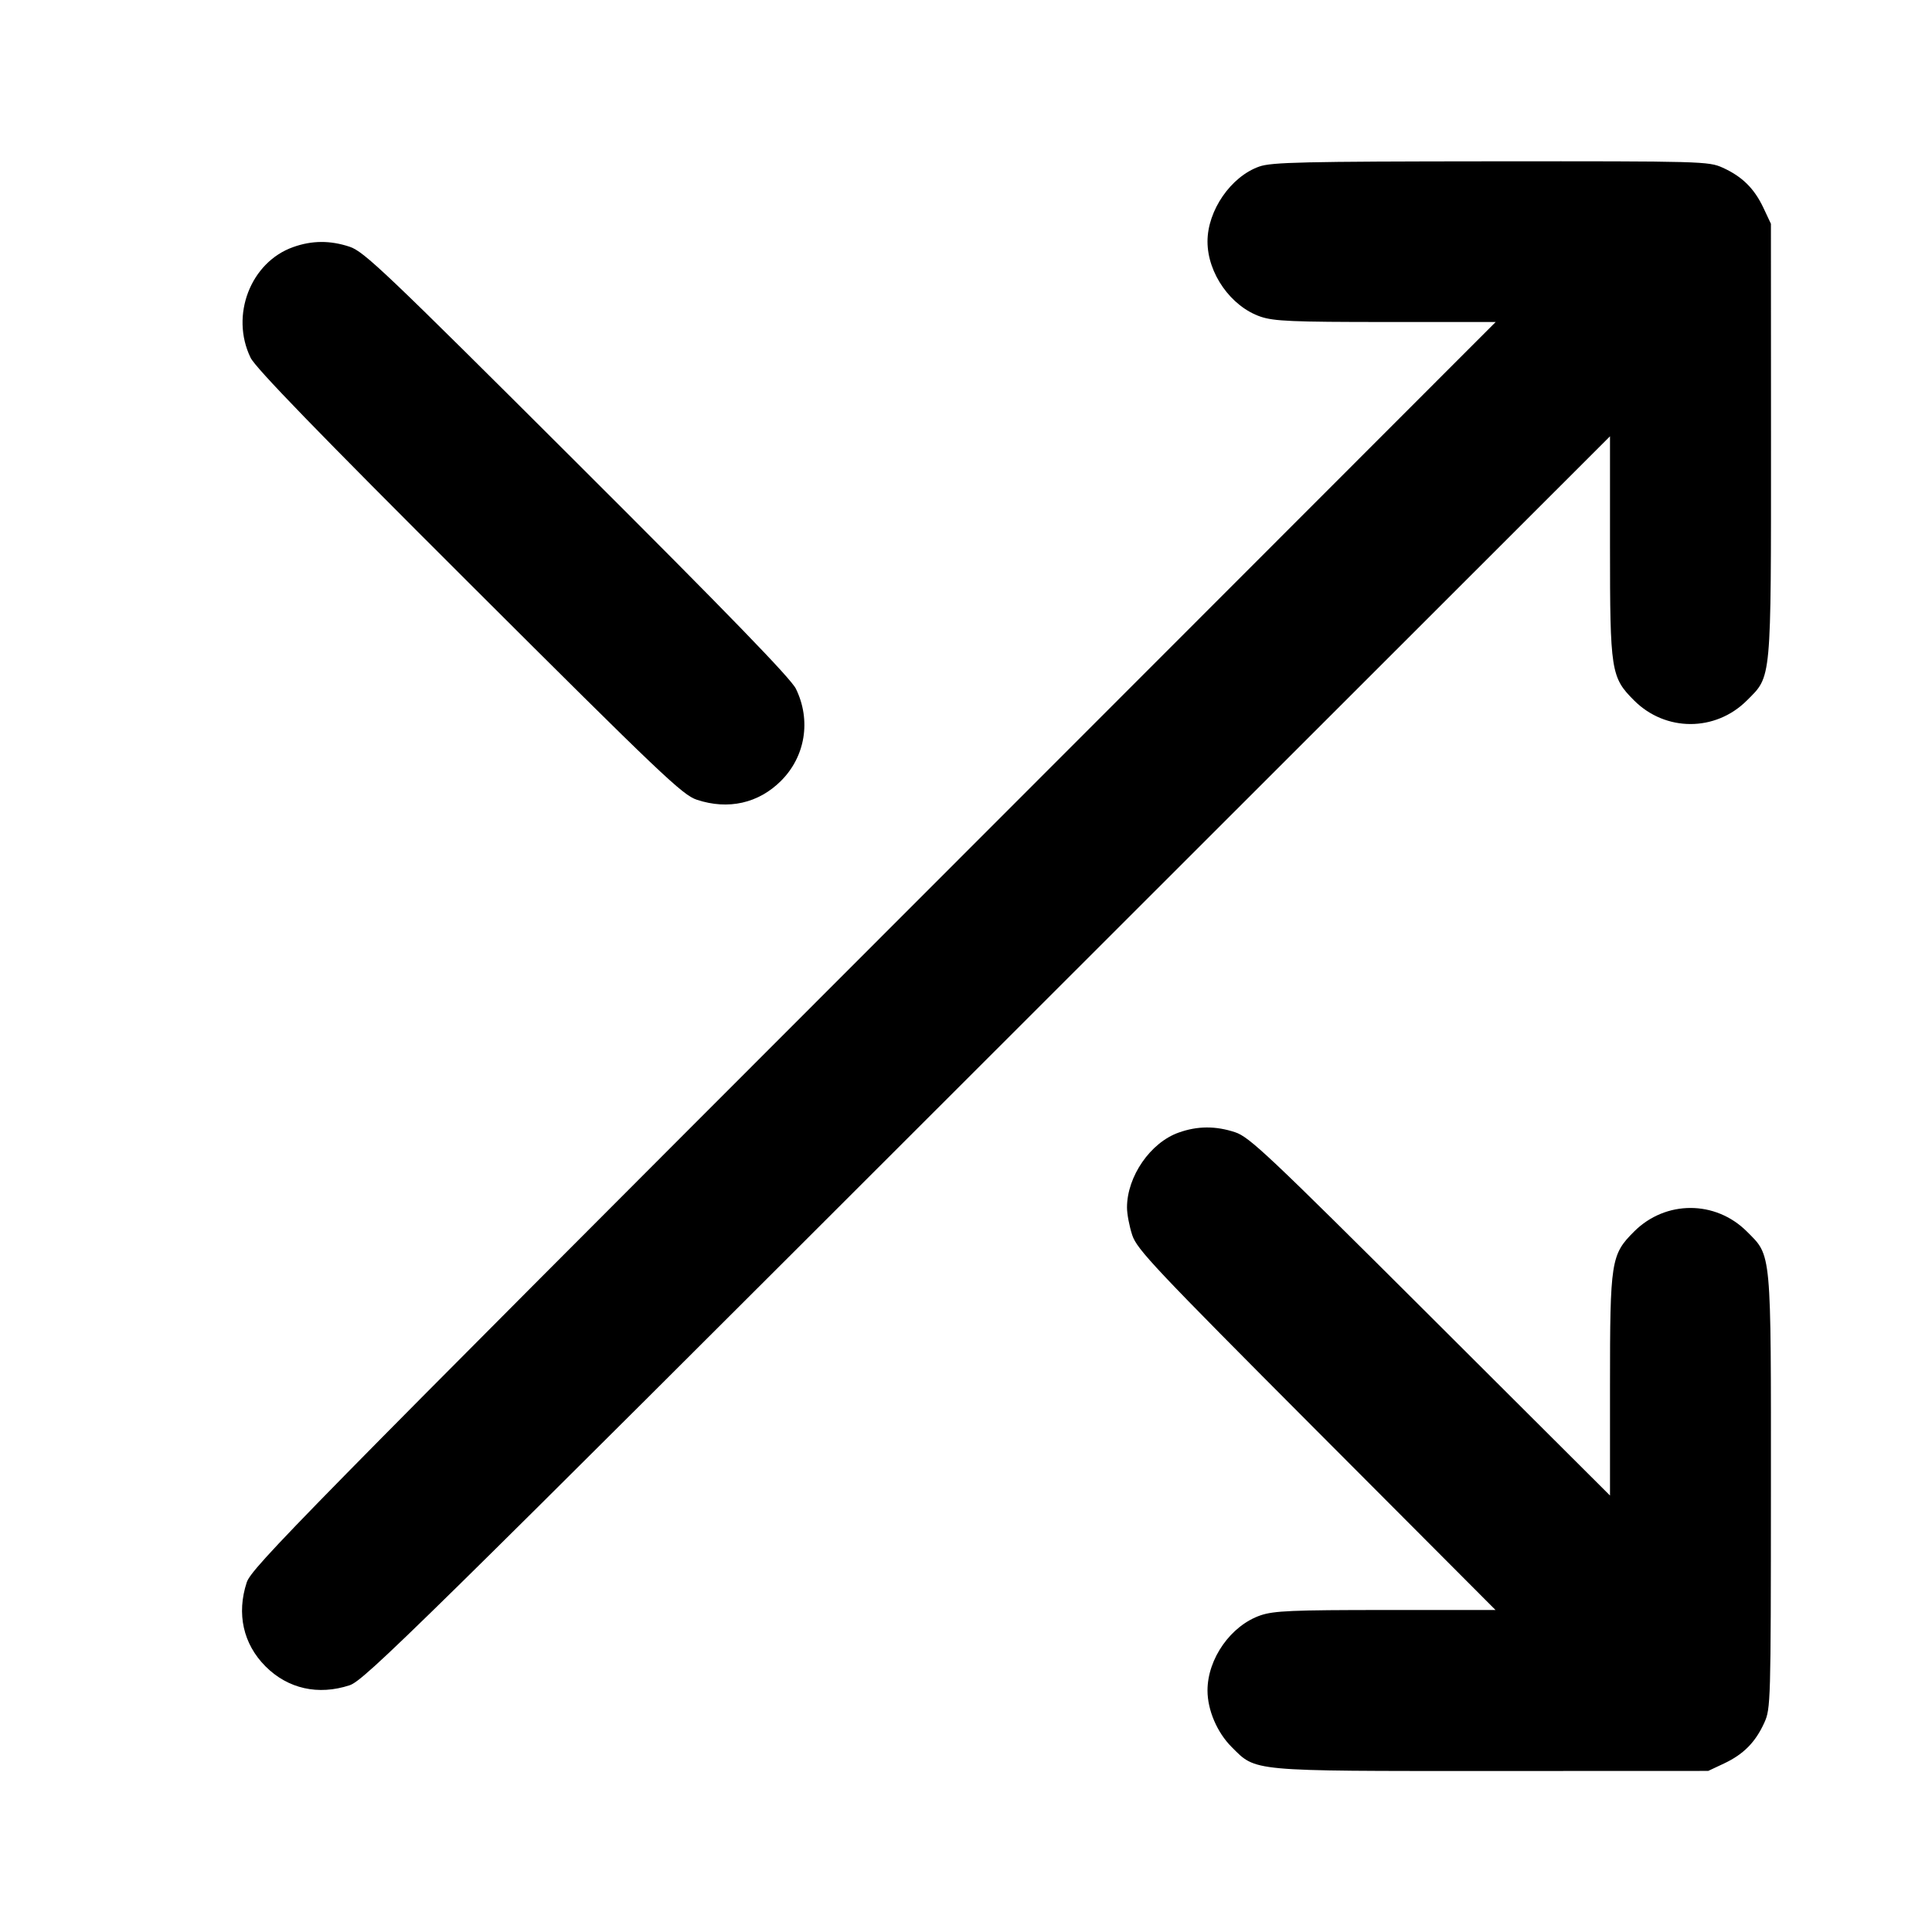 <svg xmlns="http://www.w3.org/2000/svg" width="24" height="24" viewBox="0 0 24 24" fill="none" stroke="currentColor" stroke-width="2" stroke-linecap="round" stroke-linejoin="round"><path d="M15.643 2.069 C 15.291 2.193,15.000 2.614,15.000 3.000 C 15.000 3.396,15.291 3.808,15.660 3.934 C 15.826 3.990,16.053 4.000,17.217 4.000 L 18.580 4.000 10.855 11.730 C 3.722 18.867,3.125 19.475,3.065 19.657 C 2.937 20.047,3.021 20.423,3.299 20.701 C 3.577 20.979,3.953 21.063,4.343 20.935 C 4.525 20.875,5.133 20.278,12.270 13.145 L 20.000 5.420 20.000 6.783 C 20.000 8.339,20.012 8.414,20.299 8.701 C 20.690 9.092,21.310 9.092,21.701 8.701 C 22.009 8.393,22.000 8.490,22.000 5.463 L 21.999 2.780 21.905 2.580 C 21.791 2.340,21.642 2.193,21.400 2.083 C 21.224 2.004,21.153 2.002,18.520 2.004 C 16.181 2.006,15.796 2.015,15.643 2.069 M3.643 3.069 C 3.113 3.256,2.857 3.918,3.113 4.444 C 3.174 4.570,3.942 5.363,5.829 7.245 C 8.219 9.629,8.478 9.876,8.657 9.935 C 9.047 10.064,9.423 9.979,9.702 9.700 C 10.005 9.398,10.078 8.947,9.887 8.556 C 9.826 8.430,9.058 7.637,7.171 5.755 C 4.781 3.371,4.522 3.124,4.343 3.065 C 4.101 2.985,3.876 2.986,3.643 3.069 M14.643 14.069 C 14.291 14.193,14.000 14.614,14.000 15.000 C 14.000 15.080,14.029 15.234,14.065 15.343 C 14.124 15.521,14.343 15.753,16.354 17.770 L 18.578 20.000 17.216 20.000 C 16.053 20.000,15.826 20.010,15.660 20.066 C 15.291 20.192,15.000 20.604,15.000 21.000 C 15.000 21.242,15.119 21.521,15.299 21.701 C 15.607 22.009,15.510 22.000,18.537 22.000 L 21.220 21.999 21.420 21.905 C 21.660 21.791,21.807 21.642,21.917 21.400 C 21.996 21.225,21.998 21.150,21.999 18.537 C 22.000 15.510,22.009 15.607,21.701 15.299 C 21.310 14.908,20.690 14.908,20.299 15.299 C 20.012 15.586,20.000 15.661,20.000 17.216 L 20.000 18.578 17.770 16.354 C 15.753 14.343,15.521 14.124,15.343 14.065 C 15.101 13.985,14.876 13.986,14.643 14.069 " stroke="none" fill="black" fill-rule="evenodd"></path></svg>